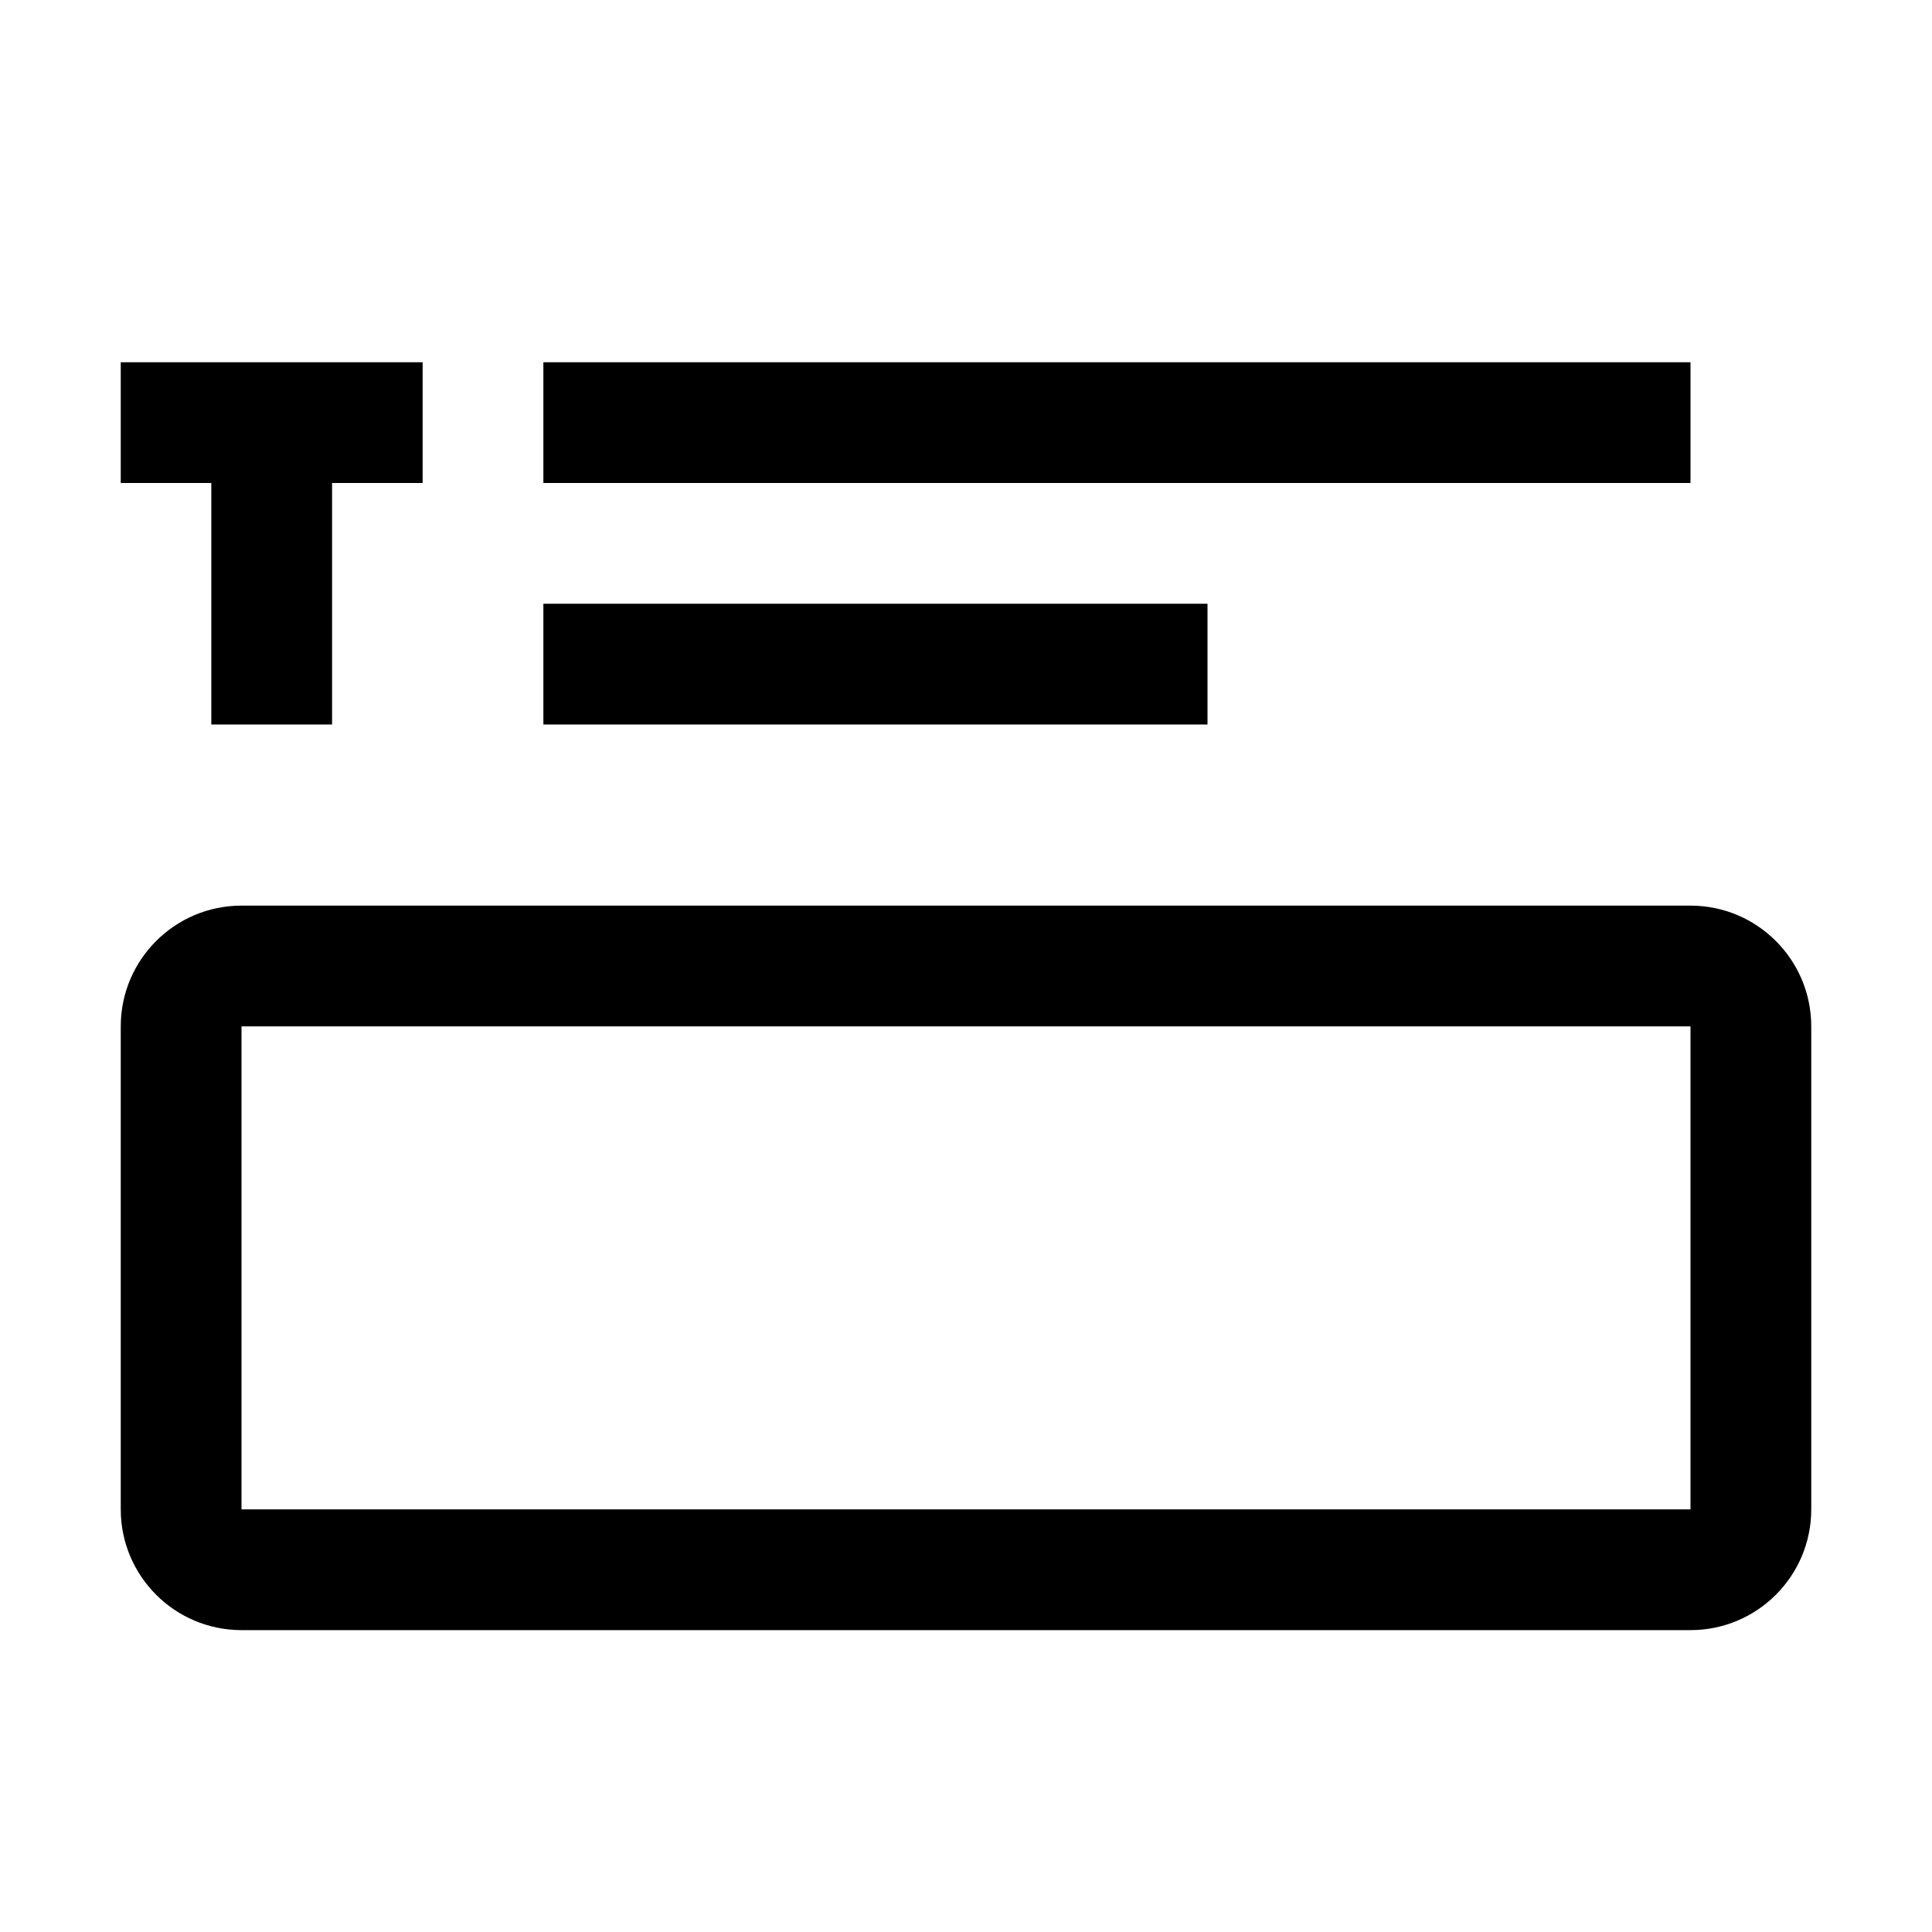 <svg width="24" height="24" viewBox="0 0 24 24" fill="none" xmlns="http://www.w3.org/2000/svg">
<path fill-rule="evenodd" clip-rule="evenodd" d="M21 11.25C21.828 11.25 22.5 11.922 22.5 12.75V18.75C22.5 19.578 21.828 20.25 21 20.25H3C2.172 20.25 1.5 19.578 1.5 18.75V12.75C1.5 11.922 2.172 11.25 3 11.25H21ZM21 12.75H3V18.75H21V12.75Z" fill="black"/>
<path d="M15 7.5V9H6.75V7.5H15Z" fill="black"/>
<path d="M21 4.5V6H6.75V4.5H21Z" fill="black"/>
<path d="M5.25 4.5V6H4.125V9H2.625V6H1.5V4.5H5.25Z" fill="black"/>
</svg>
